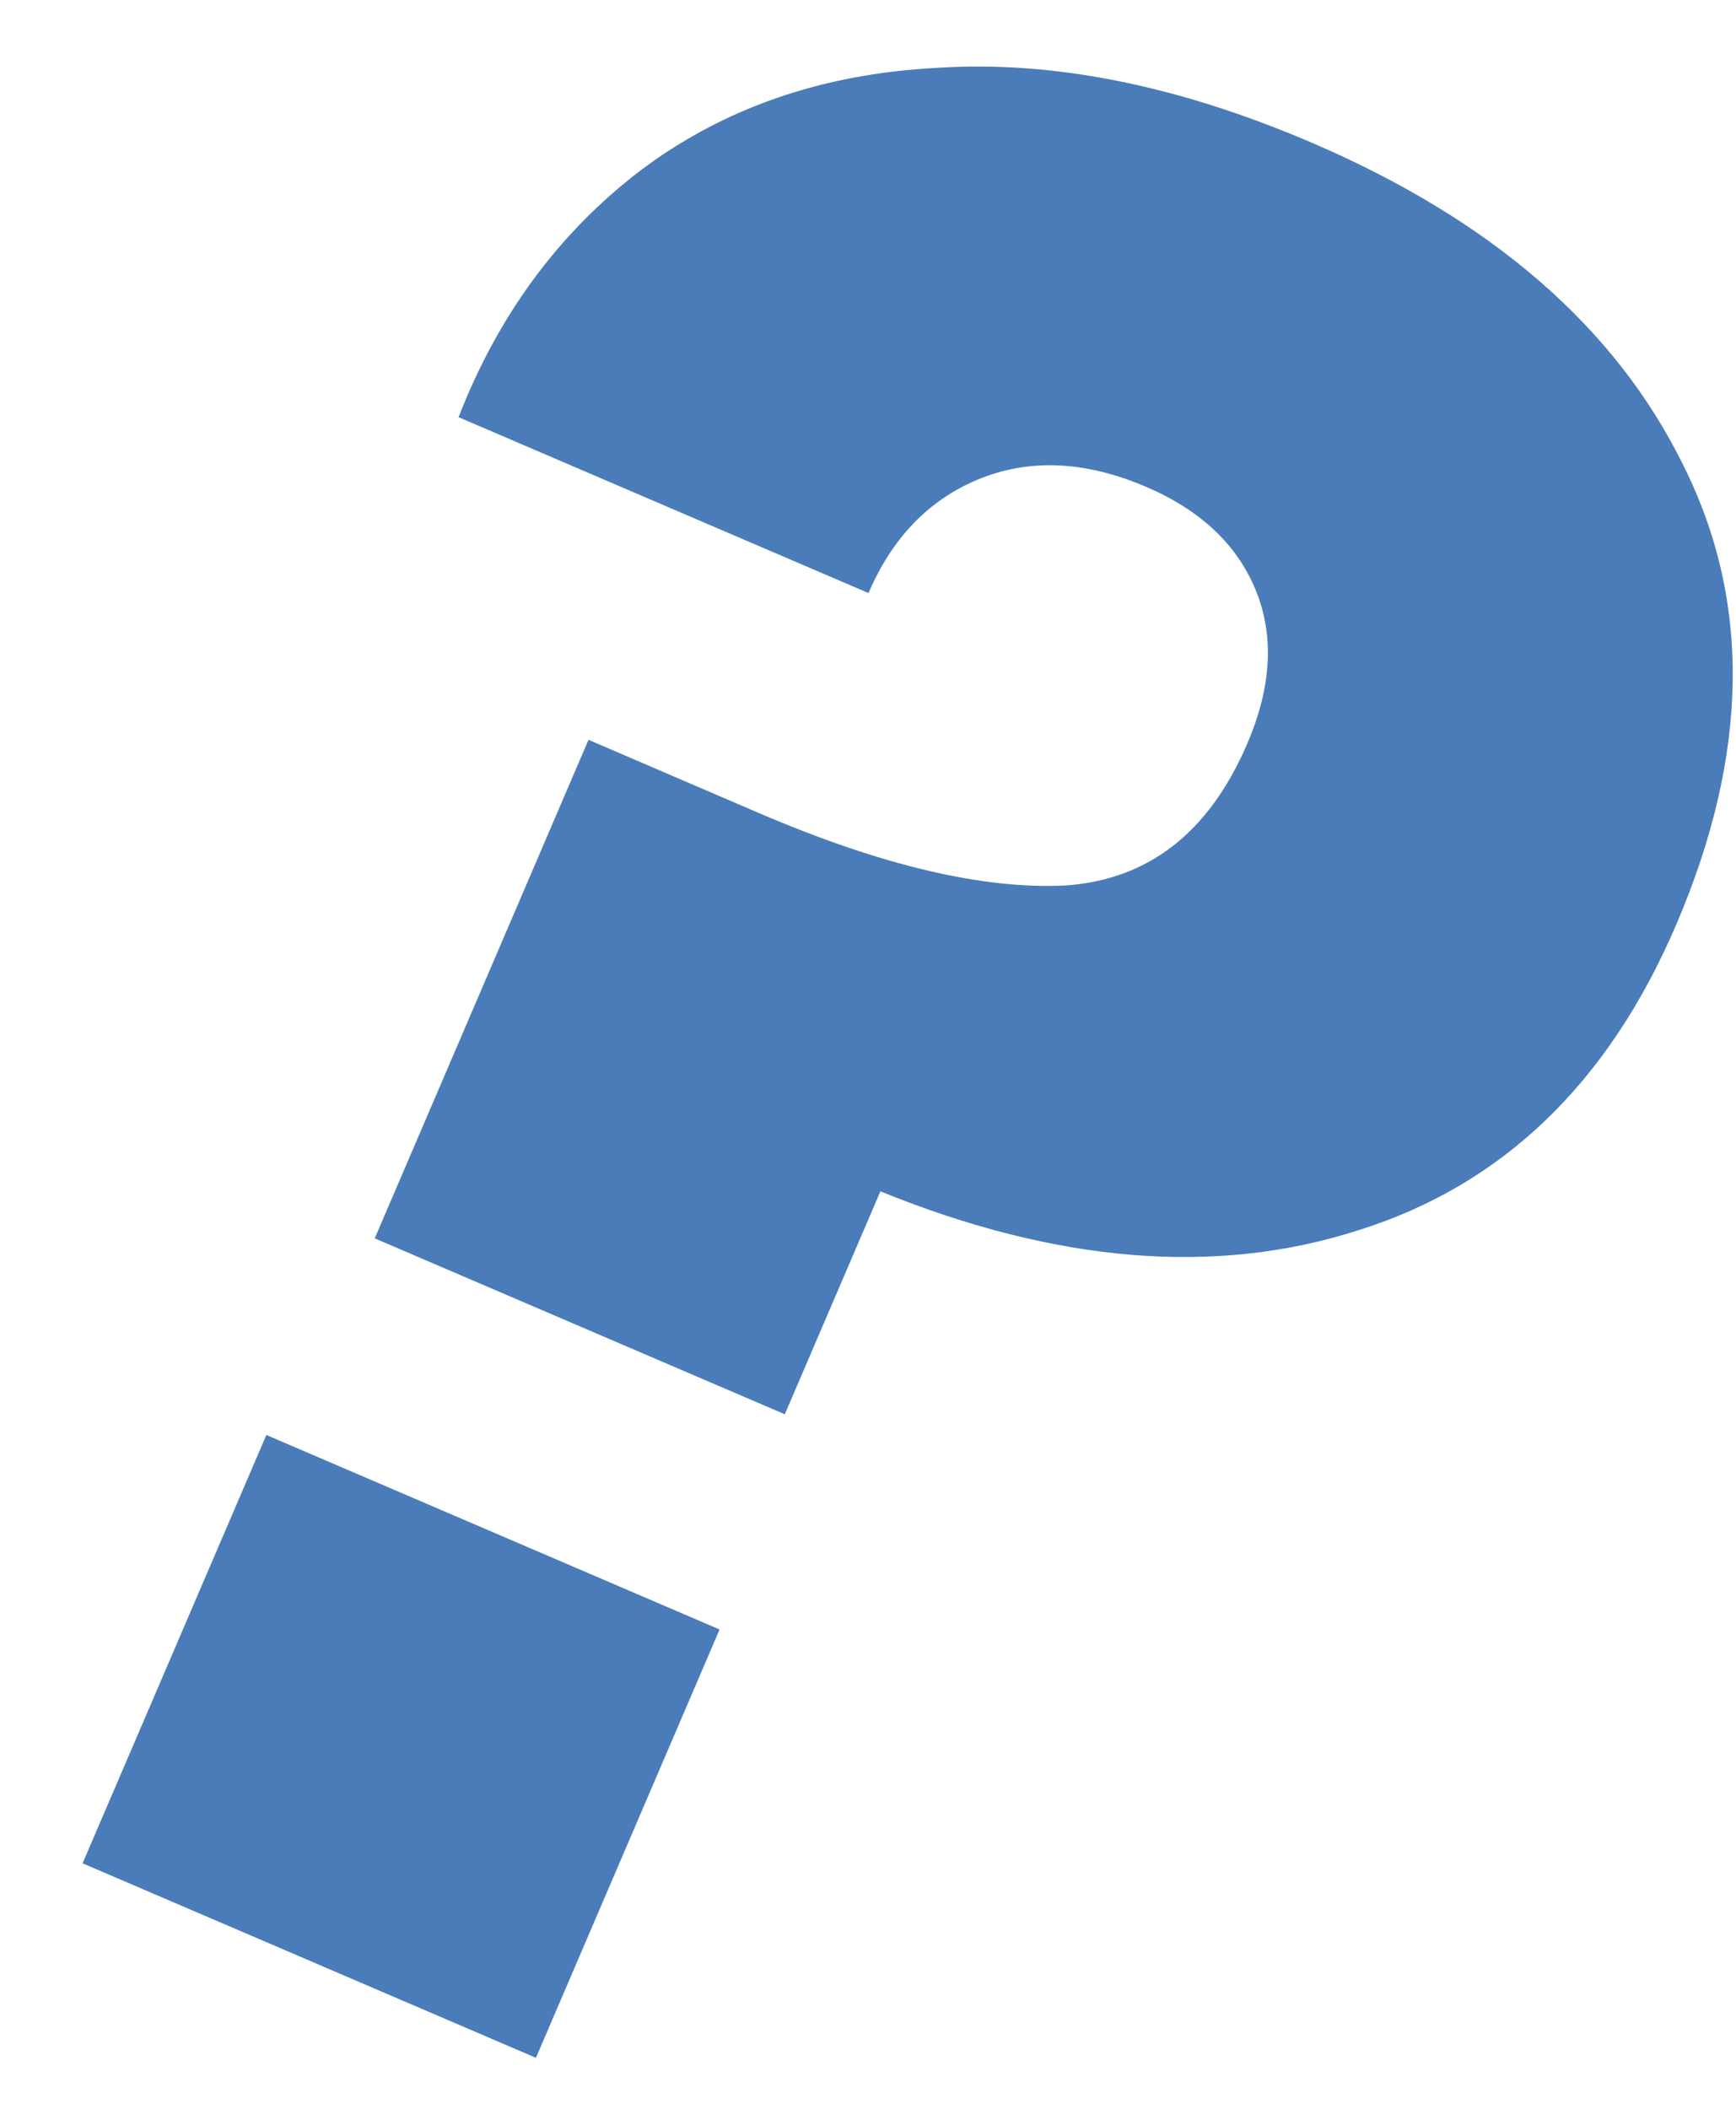 <svg width="14" height="17" viewBox="0 0 14 17" fill="none" xmlns="http://www.w3.org/2000/svg">
<path d="M10.58 1.151C12.031 1.774 13.03 2.64 13.575 3.751C14.125 4.848 14.106 6.083 13.517 7.456C12.969 8.735 12.114 9.555 10.953 9.918C9.806 10.287 8.522 10.182 7.1 9.604L6.329 11.401L3.022 9.983L4.746 5.964L6.122 6.555C7.108 6.978 7.932 7.172 8.596 7.138C9.265 7.09 9.752 6.709 10.058 5.996C10.255 5.538 10.277 5.125 10.127 4.758C9.977 4.391 9.682 4.113 9.244 3.925C8.751 3.714 8.297 3.694 7.883 3.867C7.488 4.032 7.195 4.337 7.004 4.781L3.698 3.363C4.017 2.543 4.503 1.883 5.155 1.382C5.827 0.873 6.628 0.595 7.556 0.547C8.49 0.486 9.498 0.687 10.58 1.151ZM5.803 13.136L4.322 16.589L0.666 15.021L2.148 11.568L5.803 13.136Z" fill="#4A7CB9"/>
</svg>
